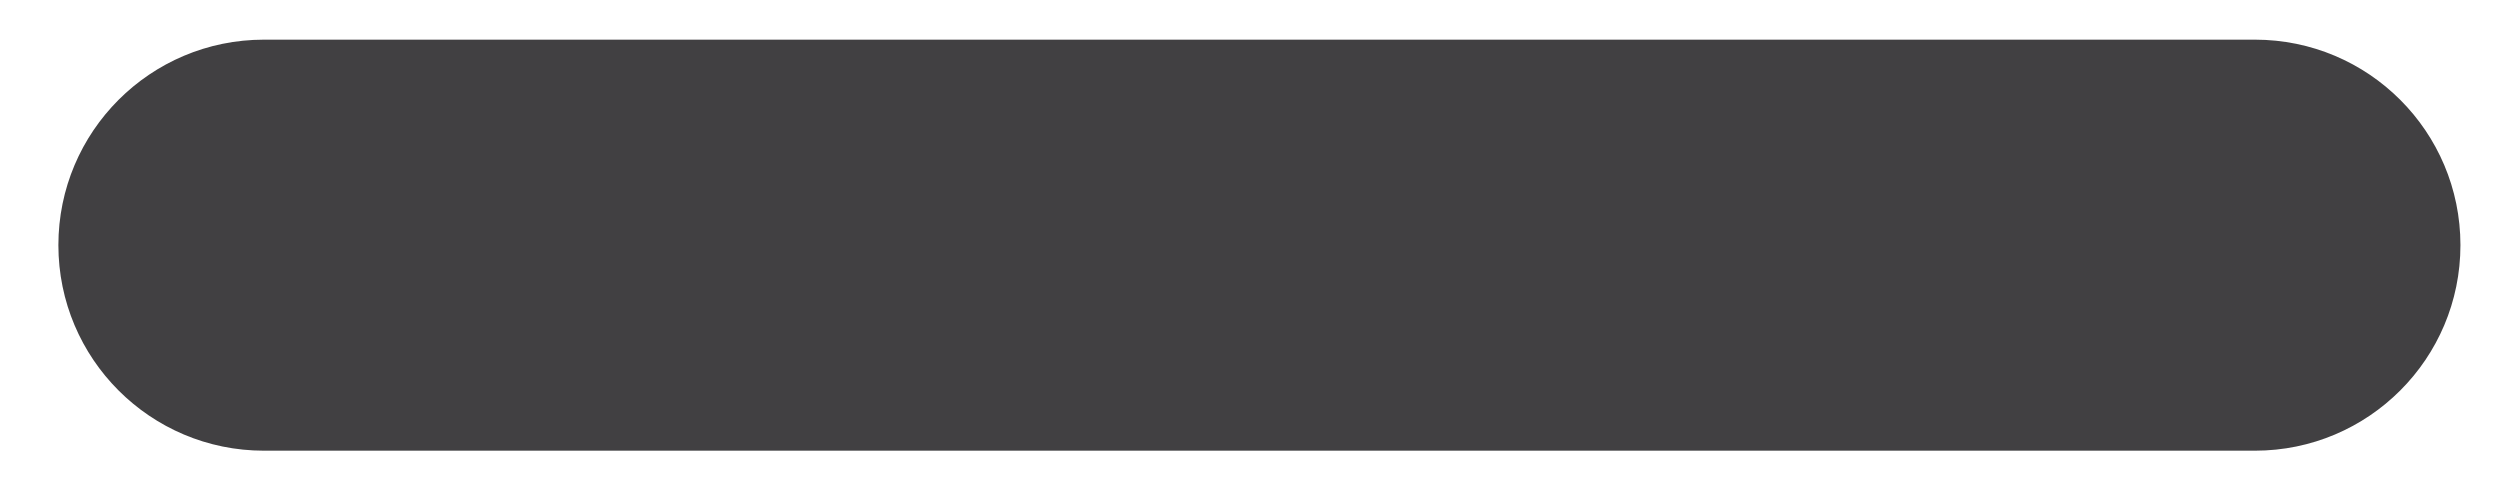 <?xml version="1.0" encoding="UTF-8" standalone="no"?>
<svg width="51px" height="10px" viewBox="0 0 51 10" version="1.1" xmlns="http://www.w3.org/2000/svg" xmlns:xlink="http://www.w3.org/1999/xlink" xmlns:sketch="http://www.bohemiancoding.com/sketch/ns">
    <!-- Generator: Sketch 3.1.1 (8761) - http://www.bohemiancoding.com/sketch -->
    <title>Shape 3 + Shape 4</title>
    <desc>Created with Sketch.</desc>
    <defs></defs>
    <g id="Page-1" stroke="none" stroke-width="1" fill="none" fill-rule="evenodd" sketch:type="MSPage">
        <g id="HomewithSwitchLink" sketch:type="MSArtboardGroup" transform="translate(-558, -6423)" stroke="#414042" fill="#414042">
            <g id="Shape-3-+-Shape-4" sketch:type="MSLayerGroup" transform="translate(560, 6404)">
                <path d="M27.385,20.309 L27.385,3.692 C27.385,1.653 25.731,0 23.692,0 C21.653,0 20,1.653 20,3.692 L20,20.309 L20,27.693 L20,44.31 C20,46.349 21.653,48.002 23.692,48.002 C25.731,48.002 27.385,46.349 27.385,44.31 L27.385,27.693 L27.385,20.309 Z" id="Shape-4" sketch:type="MSShapeGroup" transform="translate(23.692, 24.001) scale(1, -1) rotate(-90) translate(-23.692, -24.001) "></path>
            </g>
        </g>
    </g>
</svg>
